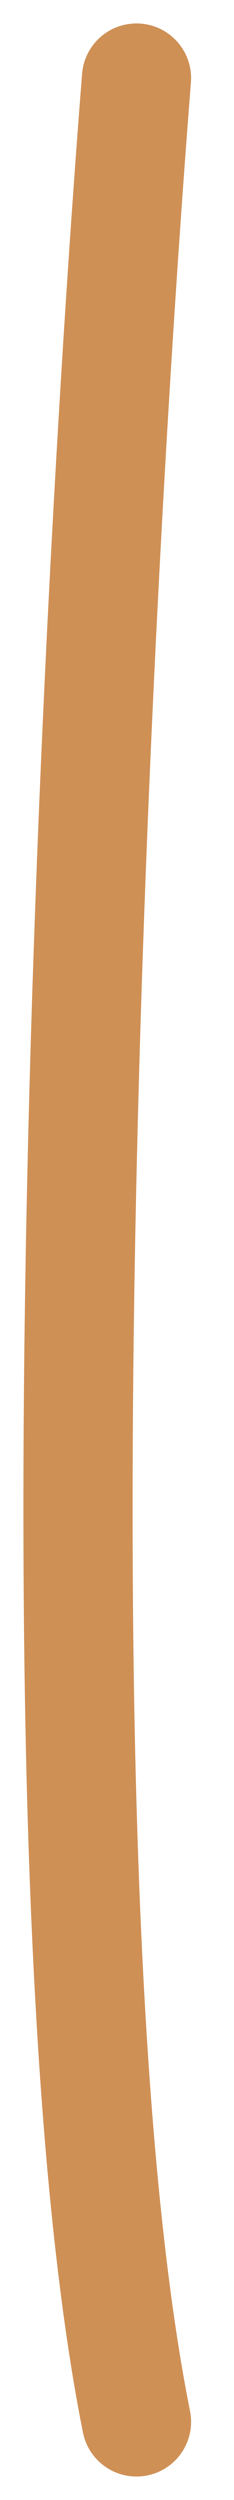 <svg width="3" height="32" viewBox="0 0 3 32" fill="none" xmlns="http://www.w3.org/2000/svg">
<path d="M1.75 1C1.184 8.17 0.392 24.207 1.75 31" stroke="#CF9056" stroke-width="1.4" stroke-linecap="round"/>
</svg>
